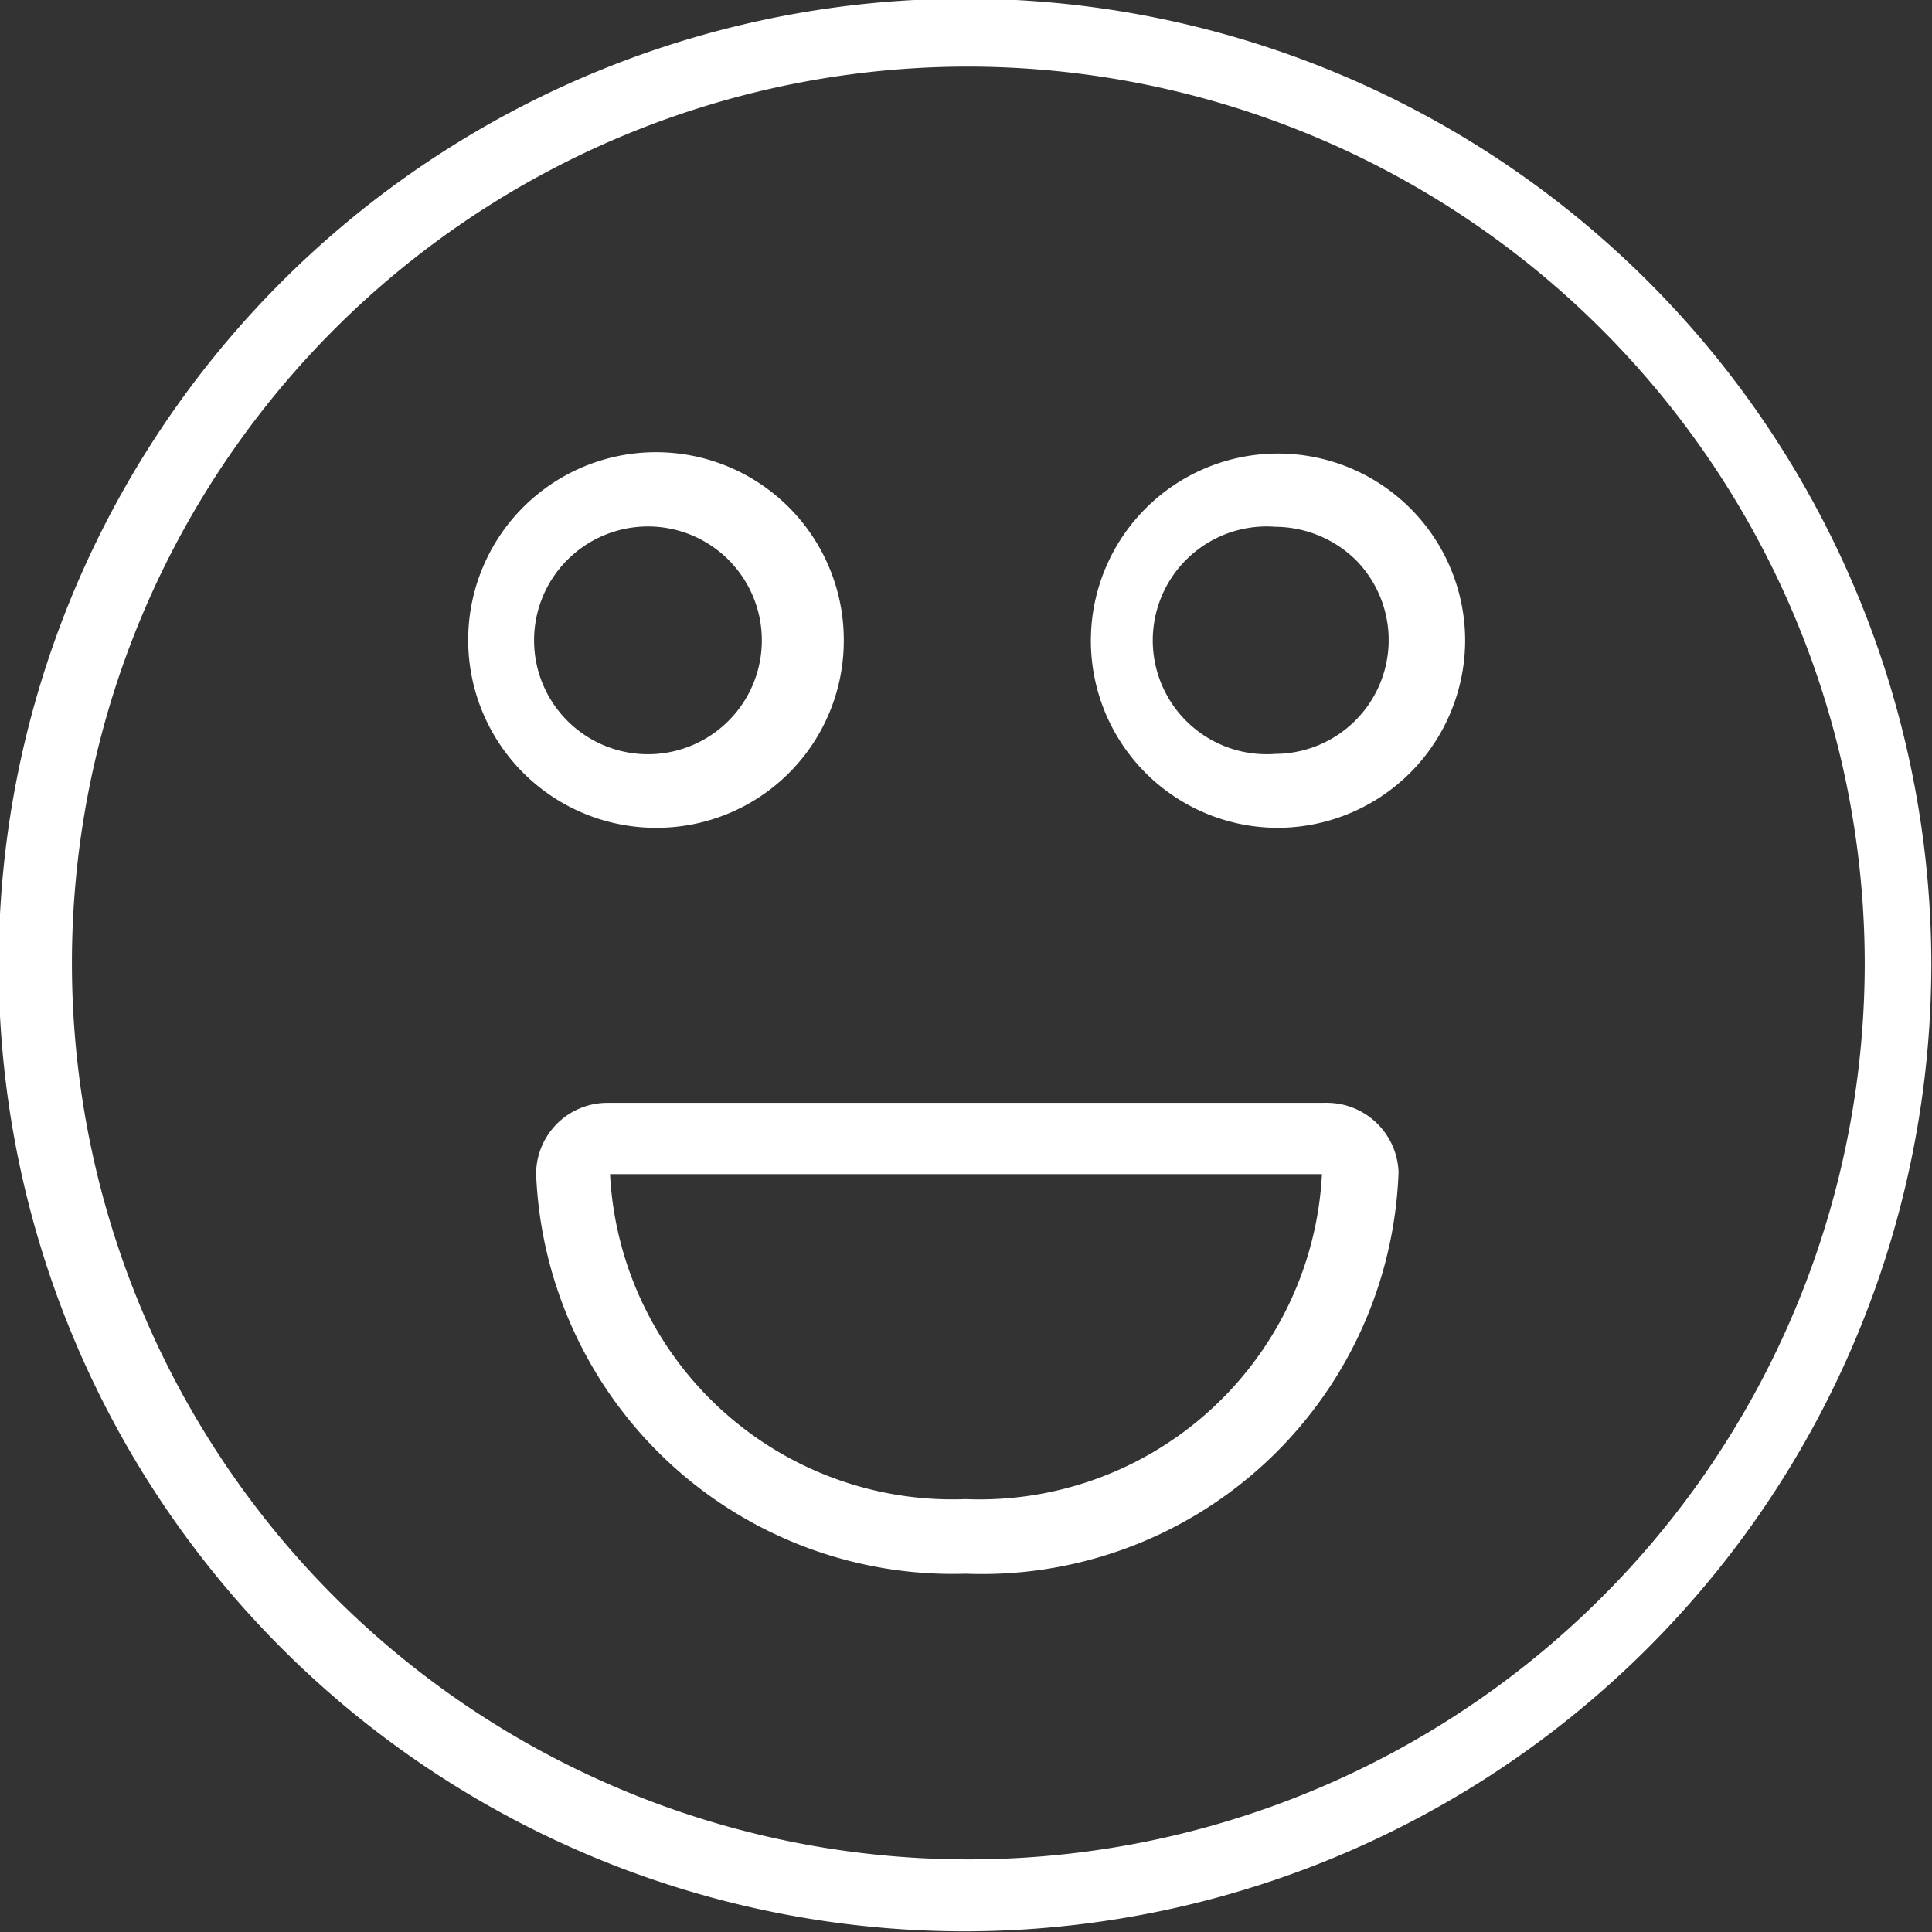 <svg xmlns="http://www.w3.org/2000/svg" width="29.01" height="29.01" viewBox="0 0 29.01 29.01"><rect x="0" y="0" width="29.01" height="29.01" fill="#333333" stroke="none"/><defs><style>.cls-1{fill:#fff;}</style></defs><title>Kantar iLink</title><g id="layer"><path class="cls-1" d="M9.86,12.43a2.82,2.82,0,1,1,2.81-2.81A2.81,2.81,0,0,1,9.86,12.43Zm0-4.52a1.71,1.71,0,1,0,0,3.41,1.71,1.71,0,0,0,0-3.41Z"/><path class="cls-1" d="M19.15,12.43A2.81,2.81,0,1,1,22,9.62,2.82,2.82,0,0,1,19.15,12.43Zm0-4.52a1.71,1.71,0,1,0,0,3.41,1.71,1.71,0,0,0,1.21-2.91A1.74,1.74,0,0,0,19.15,7.91Z"/><path class="cls-1" d="M14.5,29A14.51,14.51,0,1,1,29,14.5,14.53,14.53,0,0,1,14.5,29Zm0-28A13.46,13.46,0,1,0,28,14.5,13.48,13.48,0,0,0,14.5,1Z"/><path class="cls-1" d="M14.5,23.63a6.26,6.26,0,0,1-6.45-6,1.07,1.07,0,0,1,1.08-1.07H19.88A1.08,1.08,0,0,1,21,17.6,6.26,6.26,0,0,1,14.5,23.63Zm-5.34-6a5.15,5.15,0,0,0,5.34,4.88,5.15,5.15,0,0,0,5.35-4.88Z"/></g></svg>